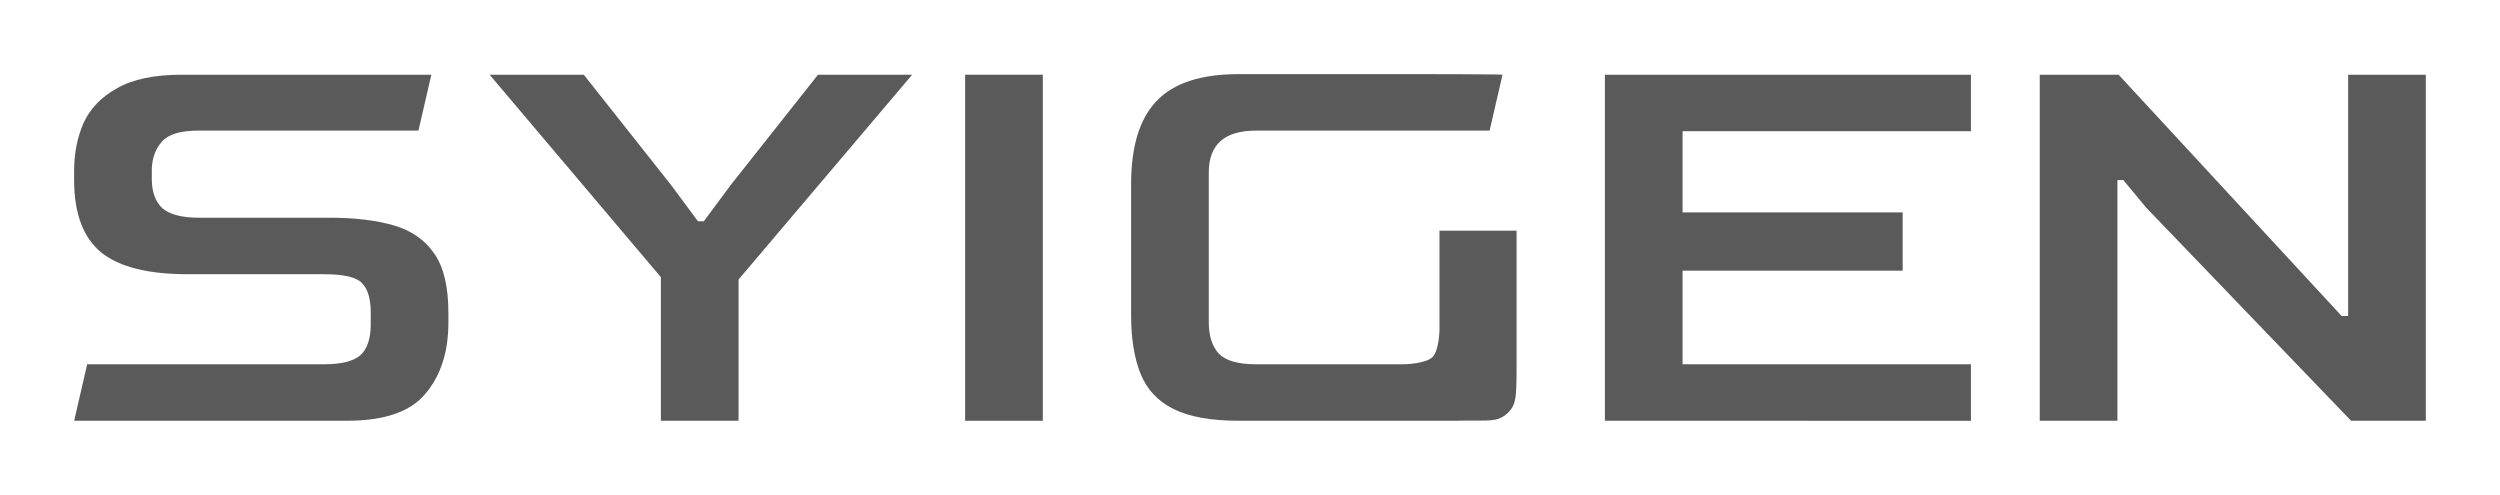 <?xml version="1.0" encoding="UTF-8"?>
<!-- Created with Inkscape (http://www.inkscape.org/) -->
<svg width="269.75mm" height="53.402mm" version="1.1" viewBox="0 0 269.75 53.402" xmlns="http://www.w3.org/2000/svg" xmlns:cc="http://creativecommons.org/ns#" xmlns:dc="http://purl.org/dc/elements/1.1/" xmlns:rdf="http://www.w3.org/1999/02/22-rdf-syntax-ns#">
 <title>SYIGEN logo</title>
 <g transform="translate(-3.452 -78.299)">
  <g transform="matrix(1 0 0 1 0 -.001)" fill="#5a5a5a" stroke-width=".265" aria-label="SYIGEN">
   <path d="m19.834 123.7h-8.382l1.407-6.096h25.58c1.82 0 3.111-0.318 3.873-0.953 0.762-0.677 1.143-1.799 1.143-3.365v-1.27c0-1.482-0.318-2.54-0.953-3.175-0.593-0.635-1.947-0.953-4.064-0.953h-14.732c-4.276 0-7.387-0.783-9.335-2.349-1.947-1.609-2.921-4.212-2.921-7.811v-1.016c0-1.863 0.339-3.577 1.016-5.144 0.72-1.566 1.926-2.815 3.619-3.747 1.693-0.974 4.022-1.46 6.985-1.46h17.272l9.652-1e-6 -1.393 6.033-23.753-2.9e-4c-1.947 0-3.26 0.402-3.937 1.206-0.677 0.762-1.037 1.736-1.079 2.921v1.079c0 1.397 0.381 2.455 1.143 3.175 0.804 0.677 2.117 1.016 3.937 1.016h14.097c2.709 0 5.016 0.275 6.921 0.826 1.905 0.55 3.365 1.566 4.381 3.048 1.016 1.439 1.524 3.577 1.524 6.413v1.016c0 3.175-0.826 5.736-2.477 7.684-1.609 1.947-4.424 2.921-8.446 2.921z"/>
   <path d="m74.761 123.7v-15.494l-18.479-21.844h10.16l9.398 11.875 2.921 3.937h0.635l2.921-3.937 9.398-11.875h10.16l-18.733 22.098v15.24z"/>
   <path d="m107.59 123.7v-37.338h8.382v37.338z"/>
   <path d="m137.12 123.7c-3.006 0-5.355-0.423-7.049-1.27-1.693-0.847-2.879-2.117-3.556-3.81-0.677-1.693-1.016-3.789-1.016-6.287v-14.161c0-4.064 0.91-7.048 2.731-8.954 1.82-1.947 4.784-2.921 8.89-2.921h19.114s9.322 0.008 9.34 0.064l-1.393 6.033h-6.584s-8.666-2.91e-4 -15.397-2.91e-4h-3.239c-3.387 0-5.08 1.503-5.08 4.508v16.193c0 1.439 0.36 2.561 1.079 3.365 0.762 0.762 2.095 1.143 4 1.143h16.054s2.278-0.047 3.012-0.78c0.701-0.701 0.747-2.881 0.747-2.881v-10.754h8.319v14.415c0 0.77 0 1.442-0.017 2.03-0.049 1.716-0.139 2.521-0.992 3.281-1.08 0.962-2.031 0.725-4.269 0.768-0.864 0.017-1.667 0.017-3.041 0.017z"/>
   <path d="m176.62 123.7v-37.338h39.497v6.096h-31.115v8.763h23.749v6.287h-23.749v10.097h31.115v6.096h-4.826z"/>
   <path d="m223.54 123.7c1e-5 -12.446-1e-5 -24.892 1e-5 -37.338l8.509 1e-6 24.067 26.035h0.699v-26.035h8.382v37.338h-8.065l-22.098-22.987-2.477-2.985h-0.635v25.972z"/>
  </g>
 </g>
</svg>
